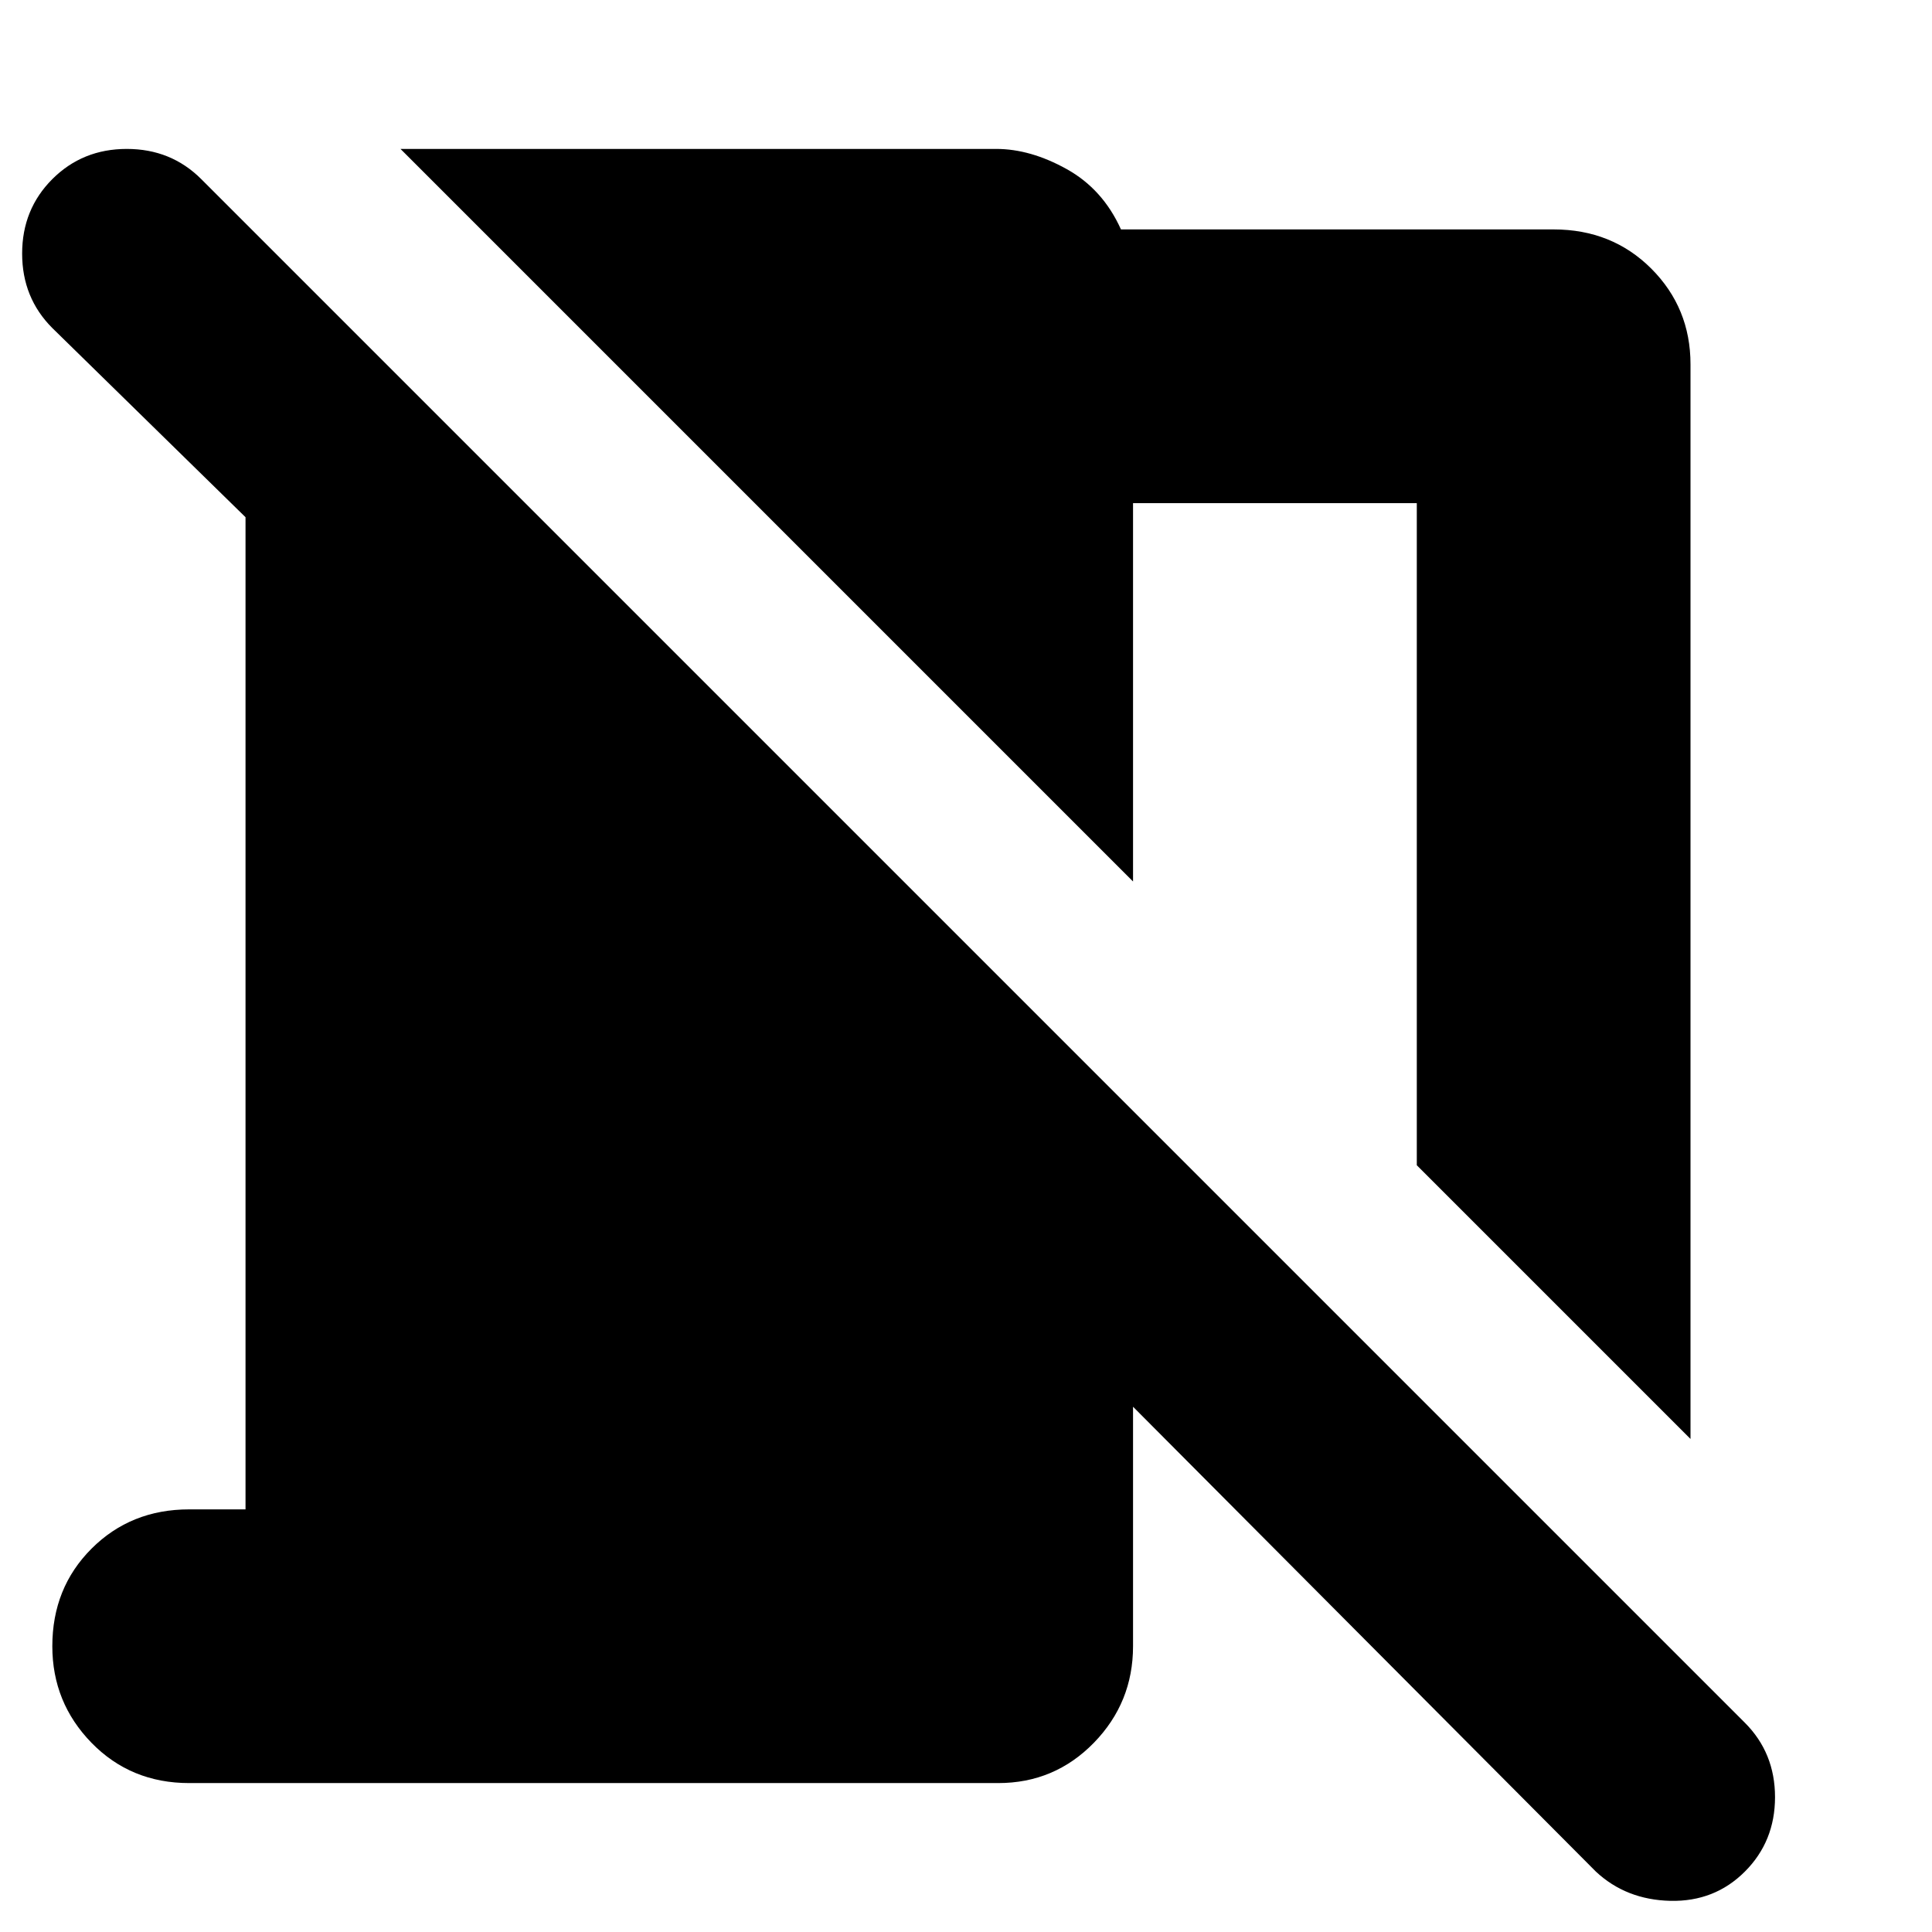 <svg xmlns="http://www.w3.org/2000/svg" height="24" width="24"><path d="M21 17.875 17.6 14.475V6.25H14.075V10.95L4.975 1.85H12.375Q12.8 1.85 13.25 2.1Q13.7 2.35 13.925 2.85H19.3Q20.025 2.85 20.513 3.337Q21 3.825 21 4.525ZM19.825 23.25 14.075 17.475V20.45Q14.075 21.15 13.588 21.65Q13.1 22.15 12.4 22.15H2.35Q1.625 22.15 1.137 21.65Q0.65 21.15 0.65 20.45Q0.65 19.725 1.137 19.238Q1.625 18.75 2.35 18.75H3.05V6.425L0.65 4.075Q0.275 3.7 0.275 3.15Q0.275 2.6 0.65 2.225Q1.025 1.85 1.575 1.85Q2.125 1.85 2.5 2.225L21.675 21.4Q22.05 21.775 22.05 22.325Q22.05 22.875 21.675 23.25Q21.3 23.625 20.75 23.613Q20.2 23.6 19.825 23.25Z"/></svg>